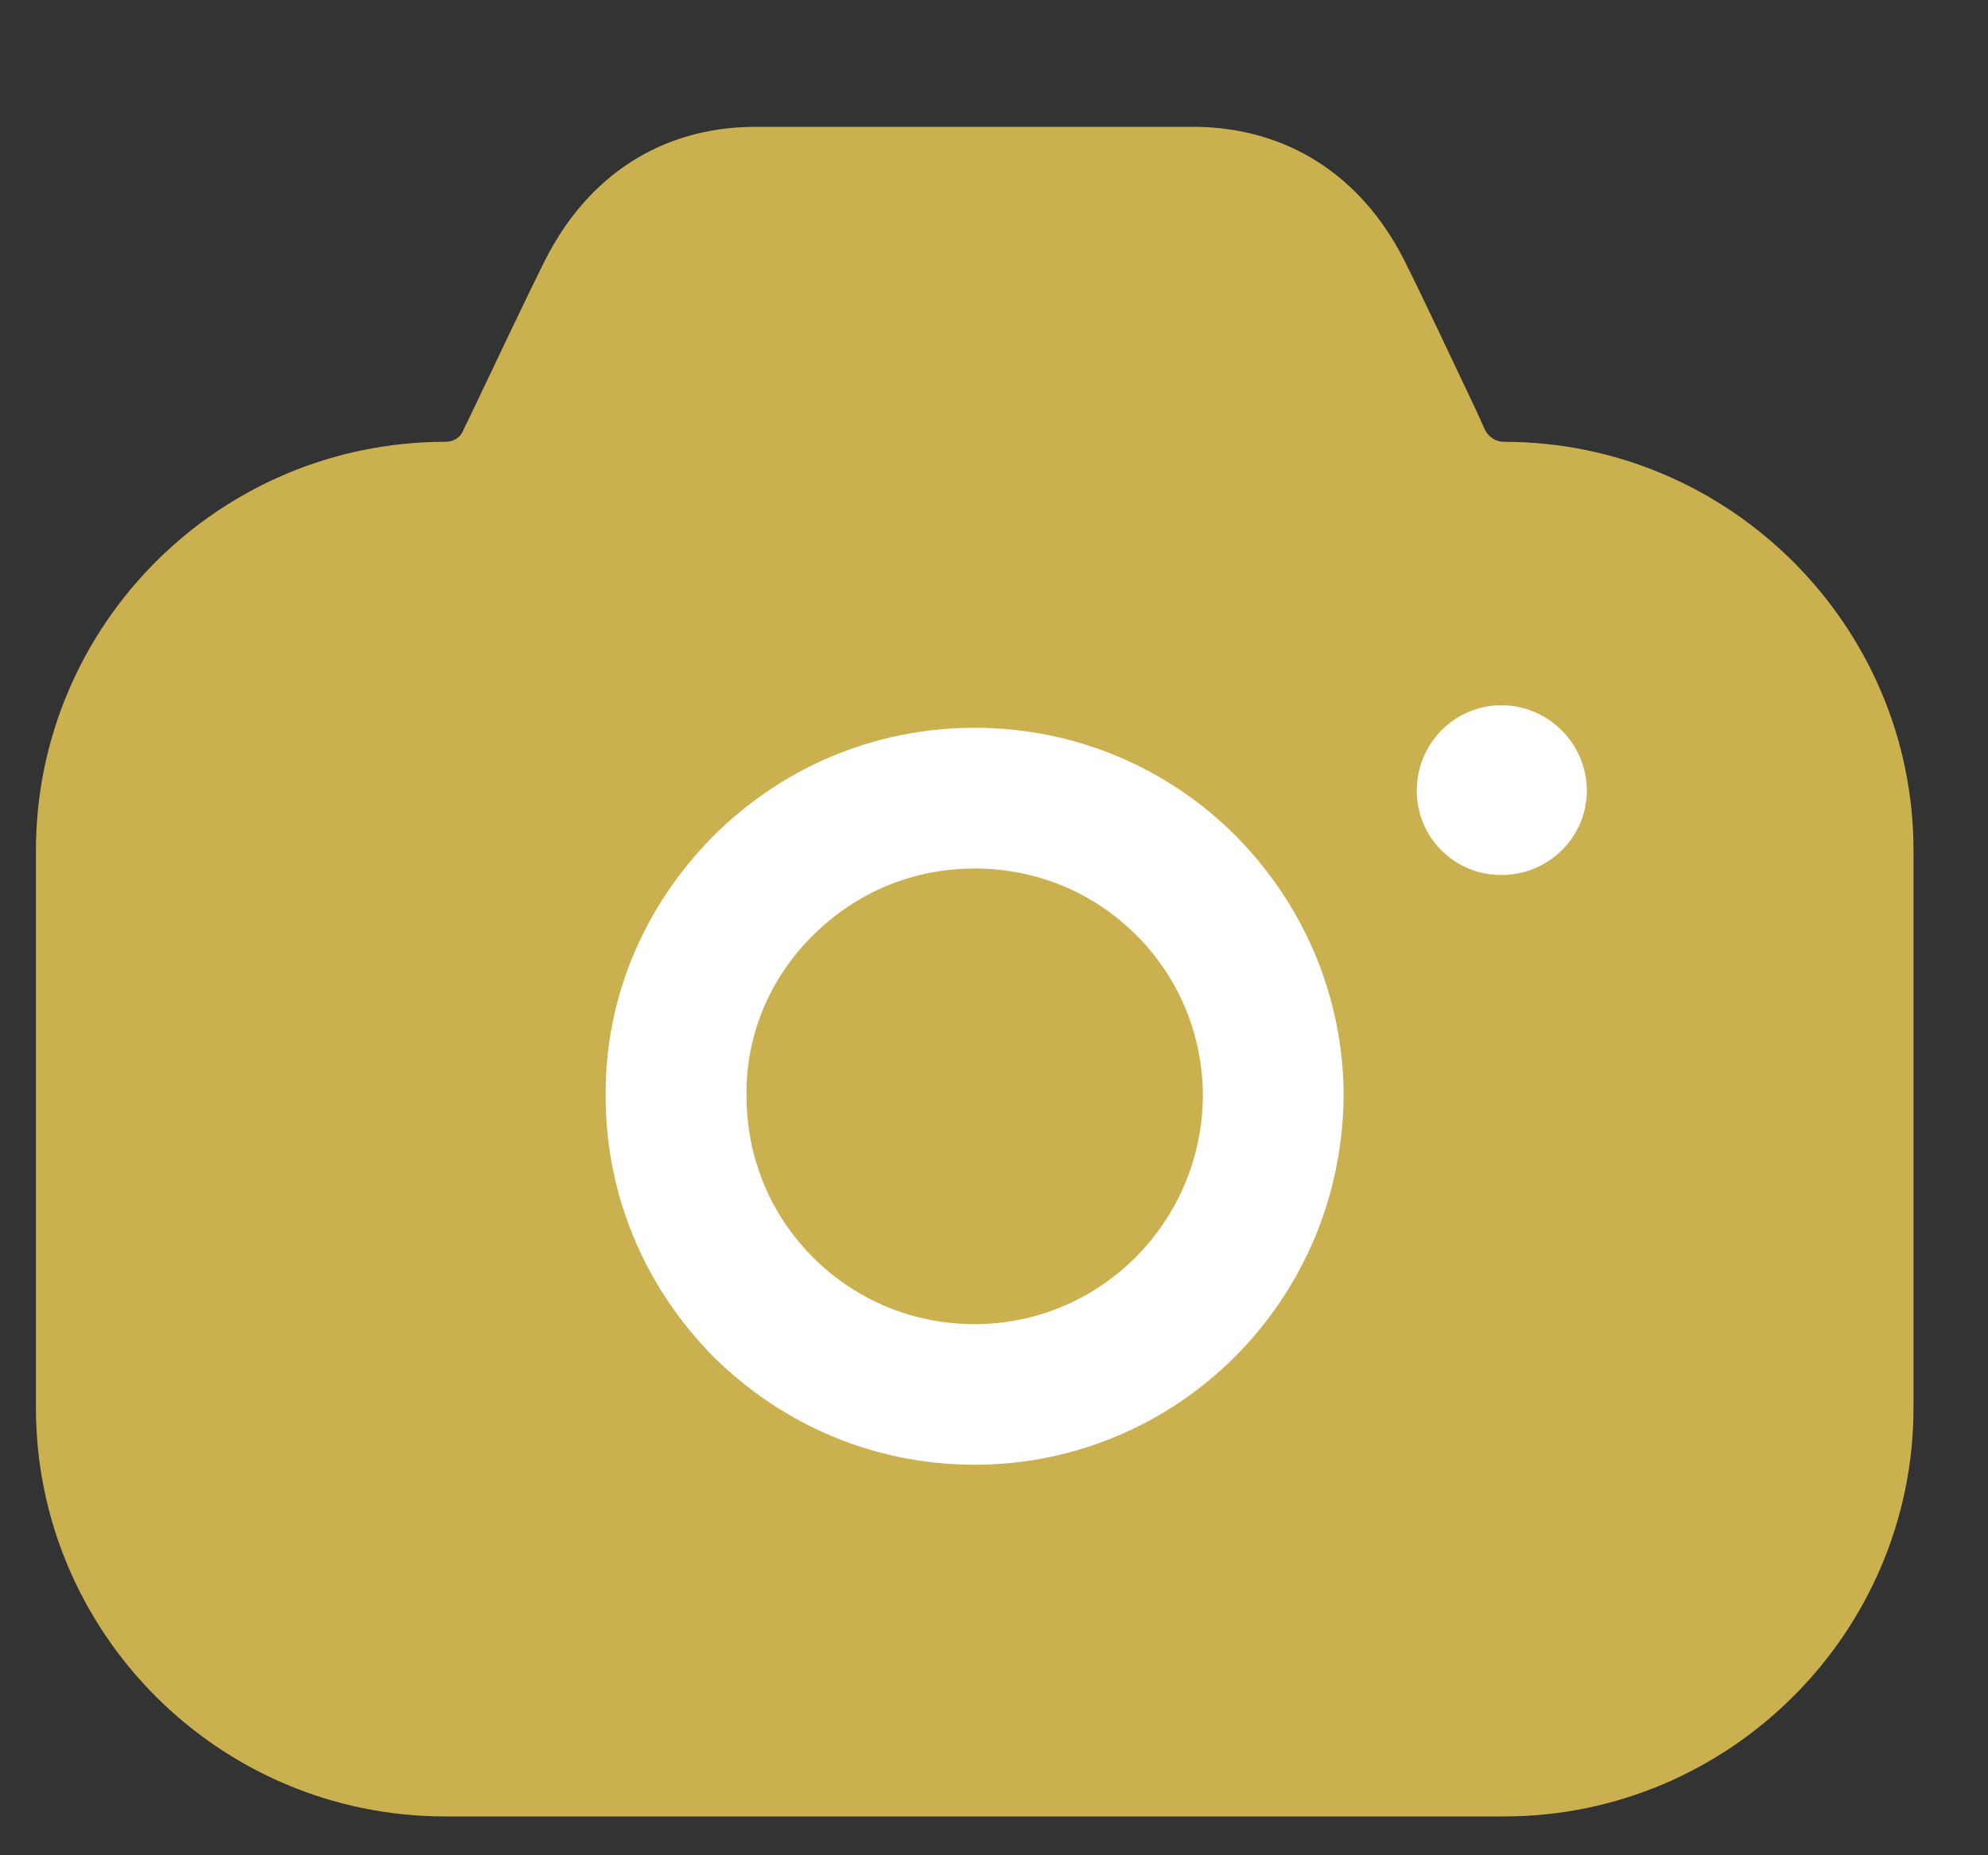 <svg width="15" height="14" viewBox="0 0 15 14" fill="none" xmlns="http://www.w3.org/2000/svg">
<rect x="0" y="0" width="15" height="14" fill="#333333" stroke="none"/>
<path d="M11.207 3.249L11.137 3.094C10.945 2.69 10.726 2.223 10.591 1.955C10.265 1.318 9.706 0.964 9.019 0.957H5.683C4.995 0.964 4.443 1.318 4.117 1.955C3.975 2.238 3.735 2.747 3.536 3.164L3.494 3.249C3.473 3.306 3.416 3.334 3.359 3.334C1.652 3.334 0.271 4.721 0.271 6.419V10.622C0.271 12.32 1.652 13.707 3.359 13.707H11.349C13.049 13.707 14.438 12.32 14.438 10.622V6.419C14.438 4.721 13.049 3.334 11.349 3.334C11.286 3.334 11.236 3.299 11.207 3.249Z" fill="#CBB04F"/>
<path fill-rule="evenodd" clip-rule="evenodd" d="M10.69 5.966C10.69 6.32 10.974 6.603 11.328 6.603C11.682 6.603 11.973 6.32 11.973 5.966C11.973 5.612 11.682 5.322 11.328 5.322C10.974 5.322 10.69 5.612 10.69 5.966ZM9.316 10.24C8.813 10.742 8.119 11.053 7.354 11.053C6.61 11.053 5.916 10.763 5.385 10.24C4.861 9.709 4.57 9.016 4.57 8.273C4.563 7.537 4.854 6.844 5.378 6.313C5.909 5.782 6.61 5.492 7.354 5.492C8.098 5.492 8.799 5.782 9.323 6.306C9.848 6.837 10.138 7.537 10.138 8.273C10.131 9.044 9.819 9.737 9.316 10.24ZM7.354 6.554C6.894 6.554 6.462 6.73 6.129 7.063C5.803 7.388 5.626 7.82 5.633 8.266V8.273C5.633 8.733 5.81 9.164 6.136 9.49C6.462 9.815 6.894 9.992 7.354 9.992C8.303 9.992 9.068 9.221 9.076 8.273C9.076 7.813 8.898 7.381 8.573 7.056C8.247 6.73 7.815 6.554 7.354 6.554Z" fill="white"/>
</svg>

